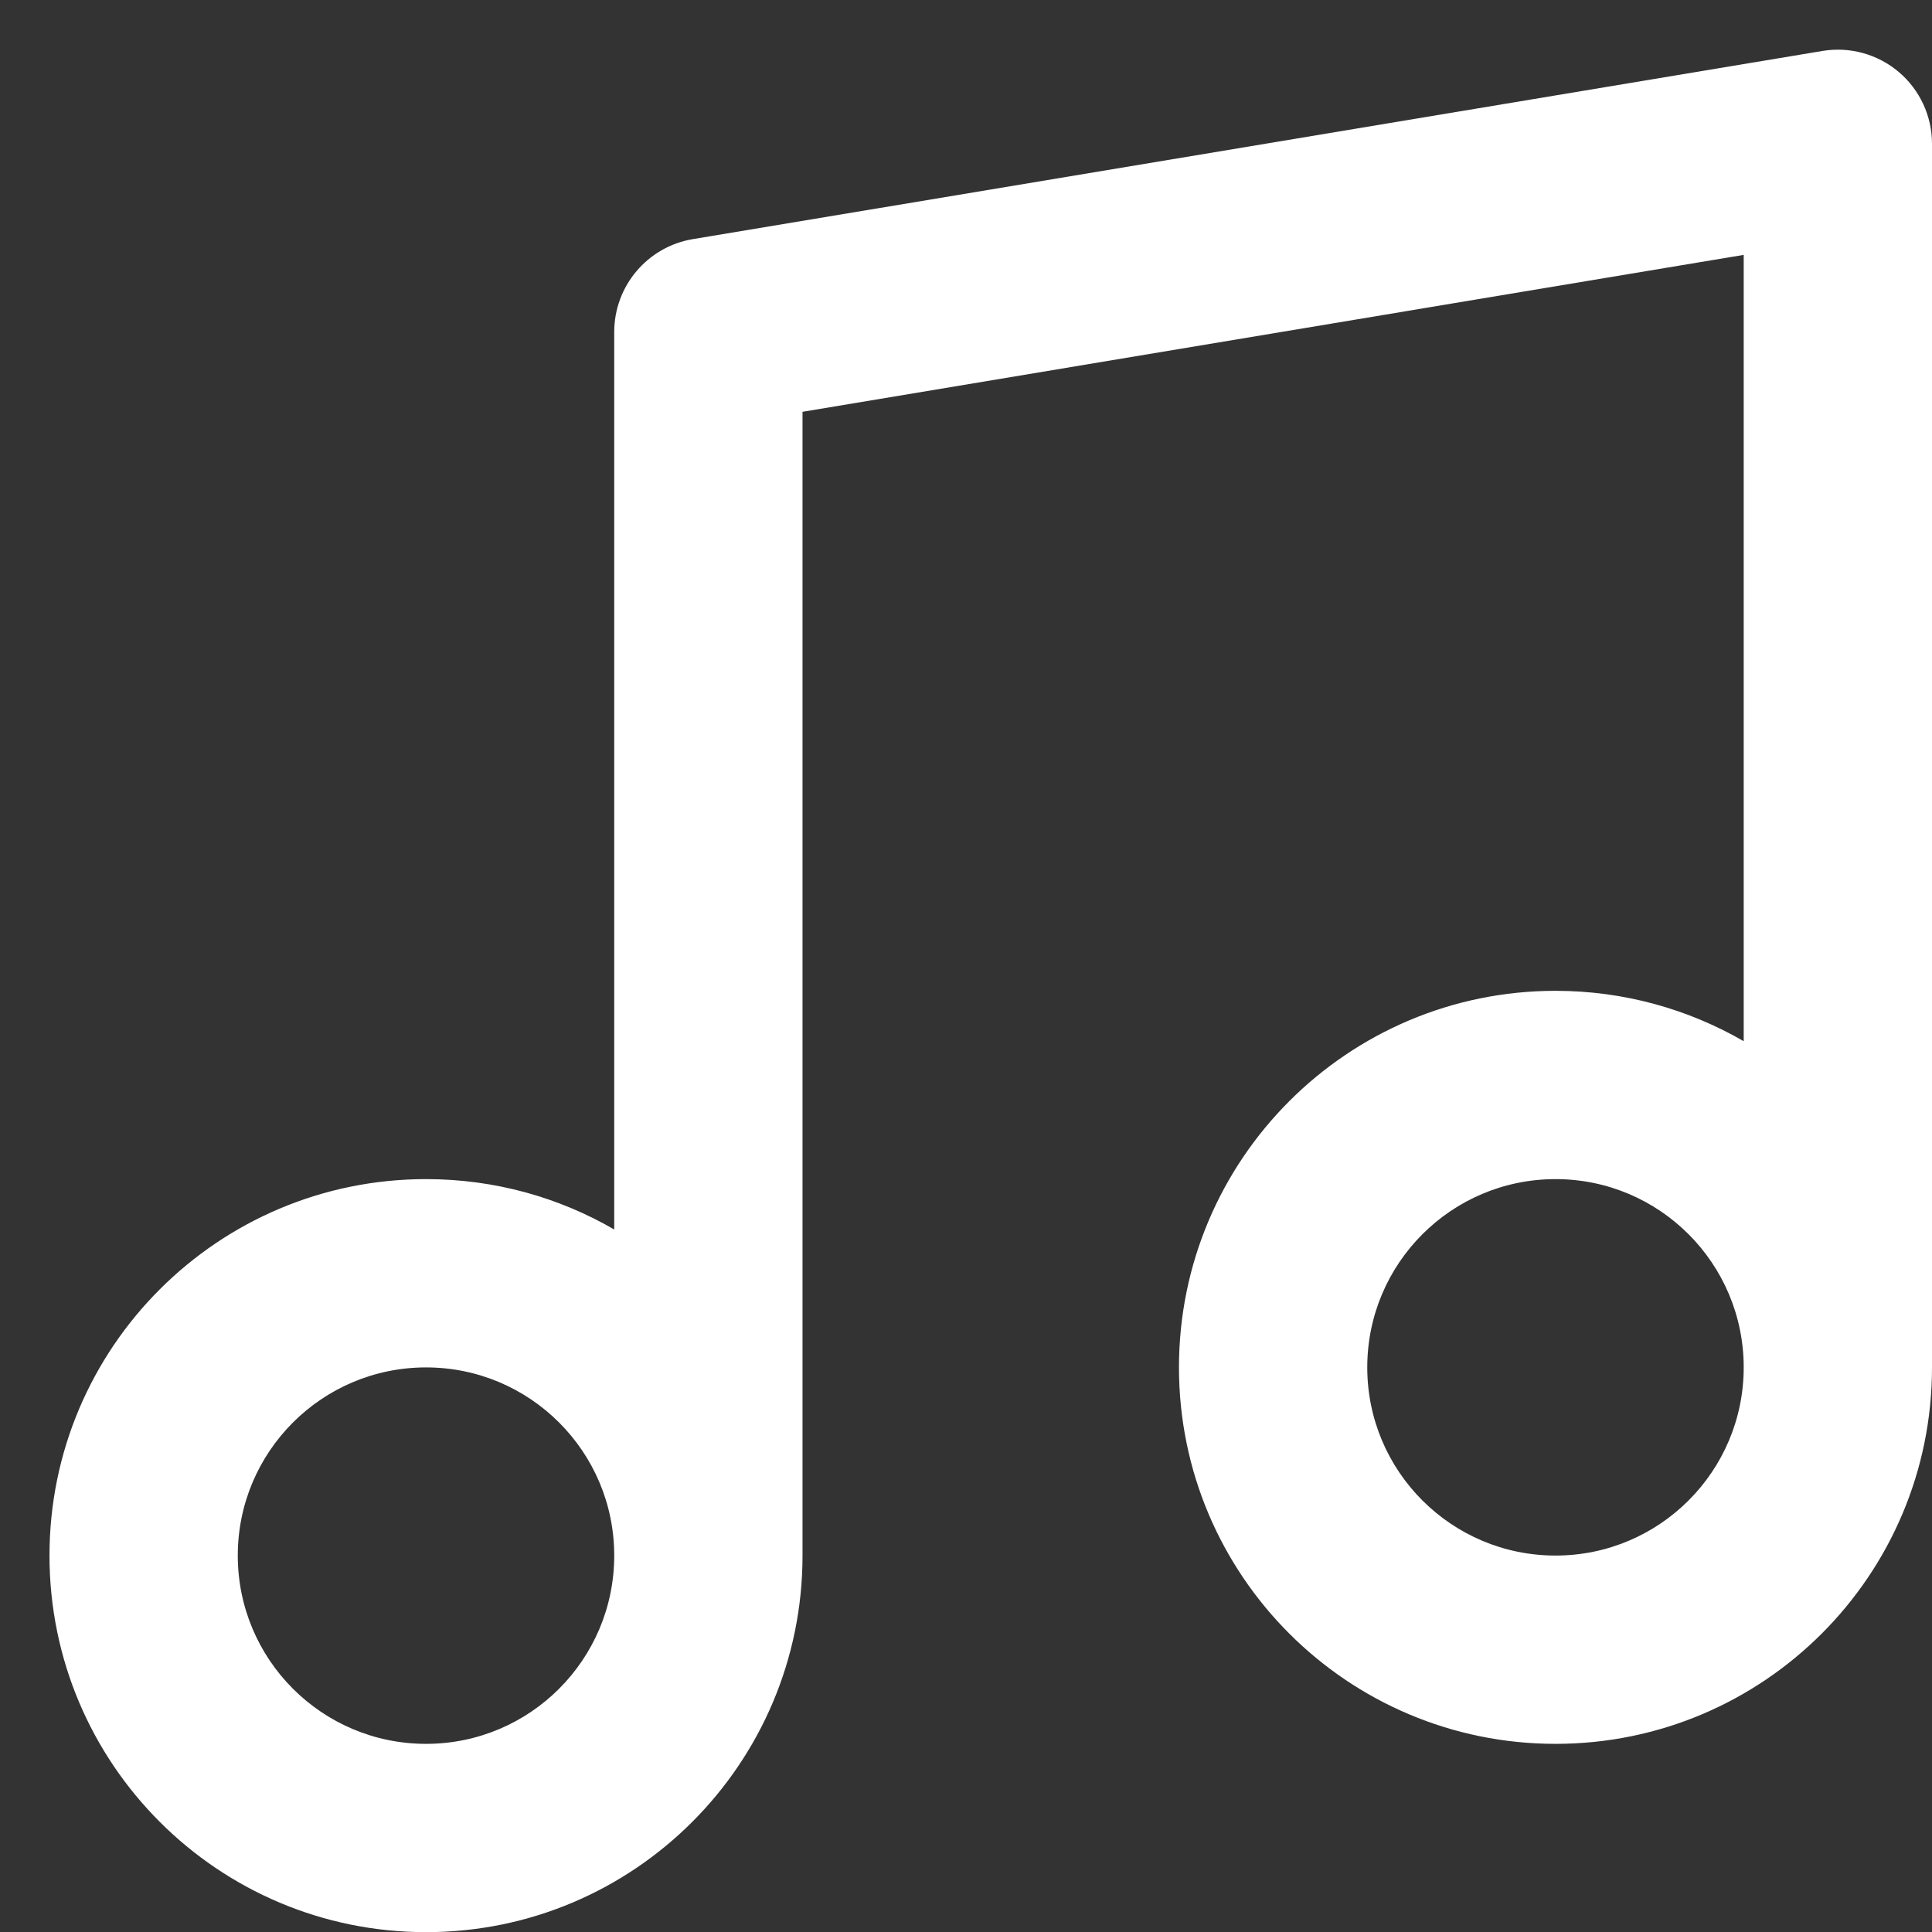 <svg width="13" height="13" viewBox="0 0 13 13" fill="none" xmlns="http://www.w3.org/2000/svg">
<rect x="0" y="0" width="13" height="13" fill="#333333" stroke="none"/>
<path fill-rule="evenodd" clip-rule="evenodd" d="M12.776 0.484C12.918 0.604 13 0.781 13 0.967V9.201C13 10.6 11.866 11.734 10.467 11.734C9.068 11.734 7.933 10.6 7.933 9.201C7.933 7.802 9.068 6.667 10.467 6.667C10.928 6.667 11.361 6.791 11.733 7.006V1.715L5.4 2.771V10.467C5.4 11.867 4.266 13.001 2.867 13.001C1.467 13.001 0.333 11.867 0.333 10.467C0.333 9.068 1.467 7.934 2.867 7.934C3.328 7.934 3.761 8.057 4.133 8.273V2.234C4.133 1.924 4.357 1.66 4.662 1.609L12.262 0.343C12.446 0.312 12.634 0.364 12.776 0.484ZM4.133 10.467C4.133 9.768 3.566 9.201 2.867 9.201C2.167 9.201 1.6 9.768 1.6 10.467C1.6 11.167 2.167 11.734 2.867 11.734C3.566 11.734 4.133 11.167 4.133 10.467ZM11.733 9.201C11.733 8.501 11.166 7.934 10.467 7.934C9.767 7.934 9.2 8.501 9.2 9.201C9.2 9.9 9.767 10.467 10.467 10.467C11.166 10.467 11.733 9.9 11.733 9.201Z" fill="white"/>
</svg>
